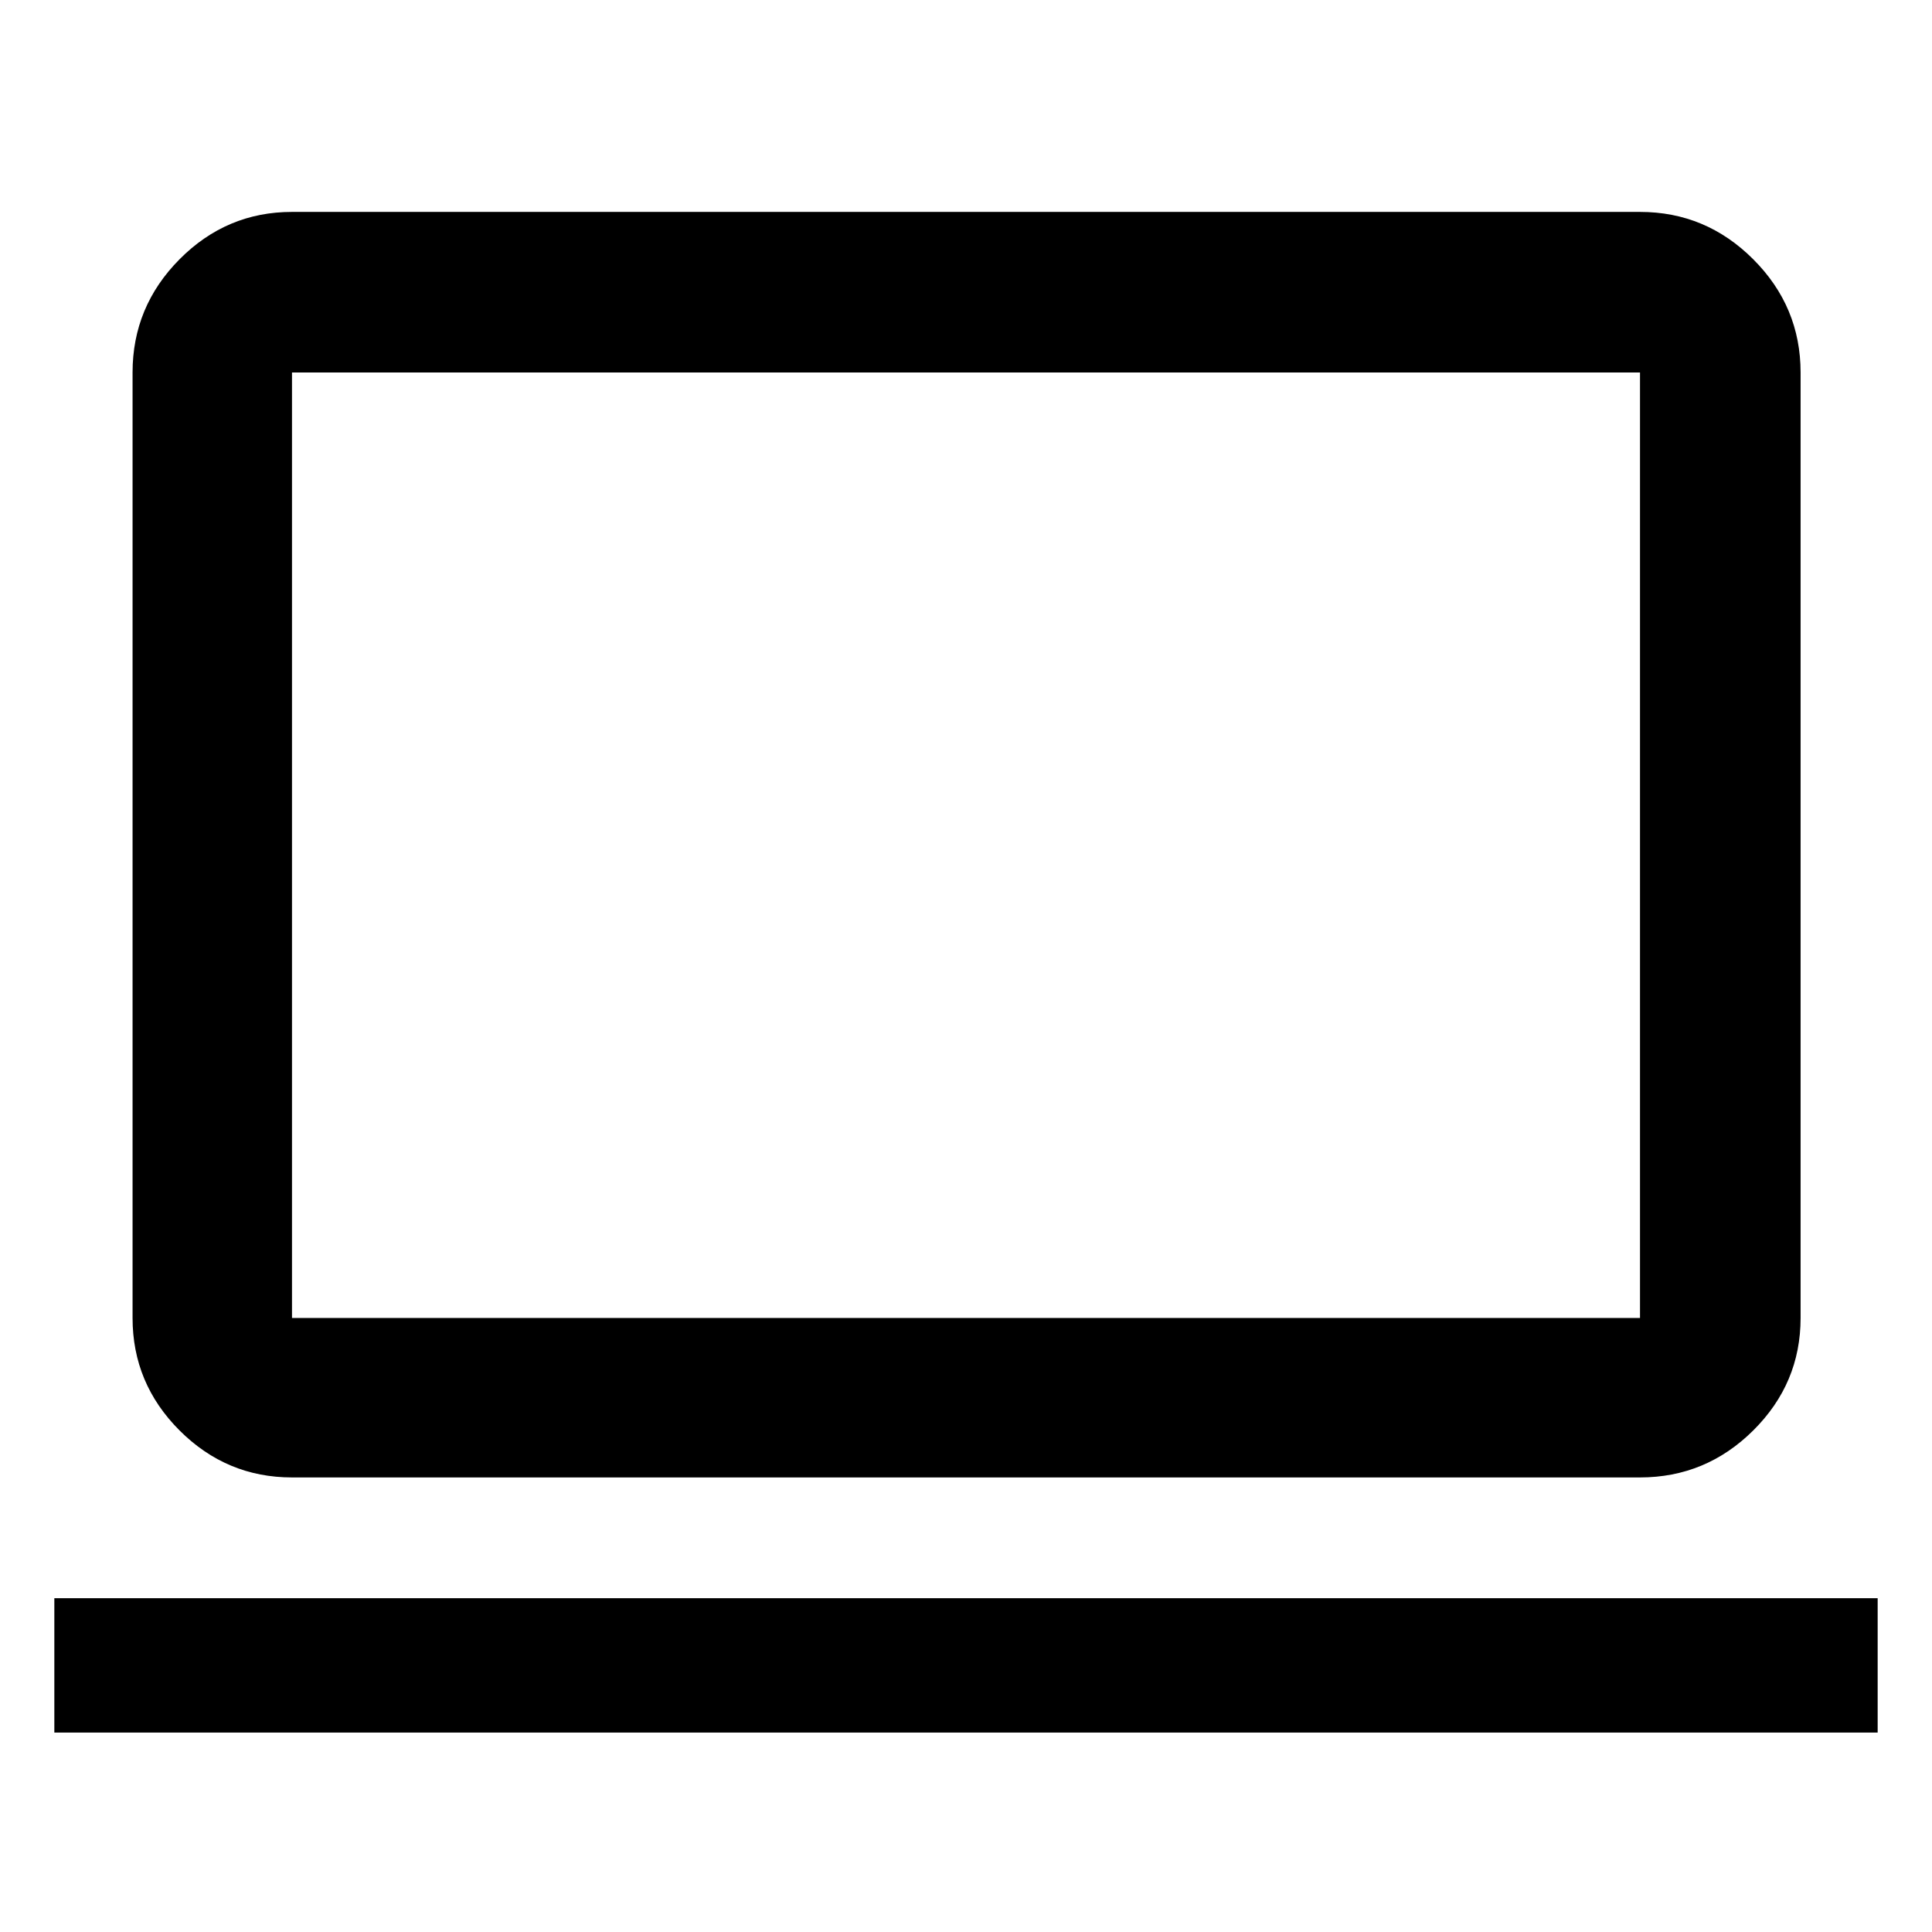 <svg xmlns="http://www.w3.org/2000/svg" width="48" height="48" viewBox="0 -960 960 960"><path d="M27-99.09v-66.78h906v66.78H27Zm118.09-126.78q-32.51 0-55.87-23.35-23.35-23.36-23.35-55.87v-469.82q0-32.74 23.35-56.26 23.36-23.53 55.87-23.53h669.82q32.74 0 56.26 23.53 23.53 23.52 23.53 56.26v469.82q0 32.51-23.53 55.87-23.52 23.35-56.26 23.35H145.09Zm0-79.22h669.82v-469.82H145.09v469.82Zm0 0v-469.82 469.82Z"/></svg>